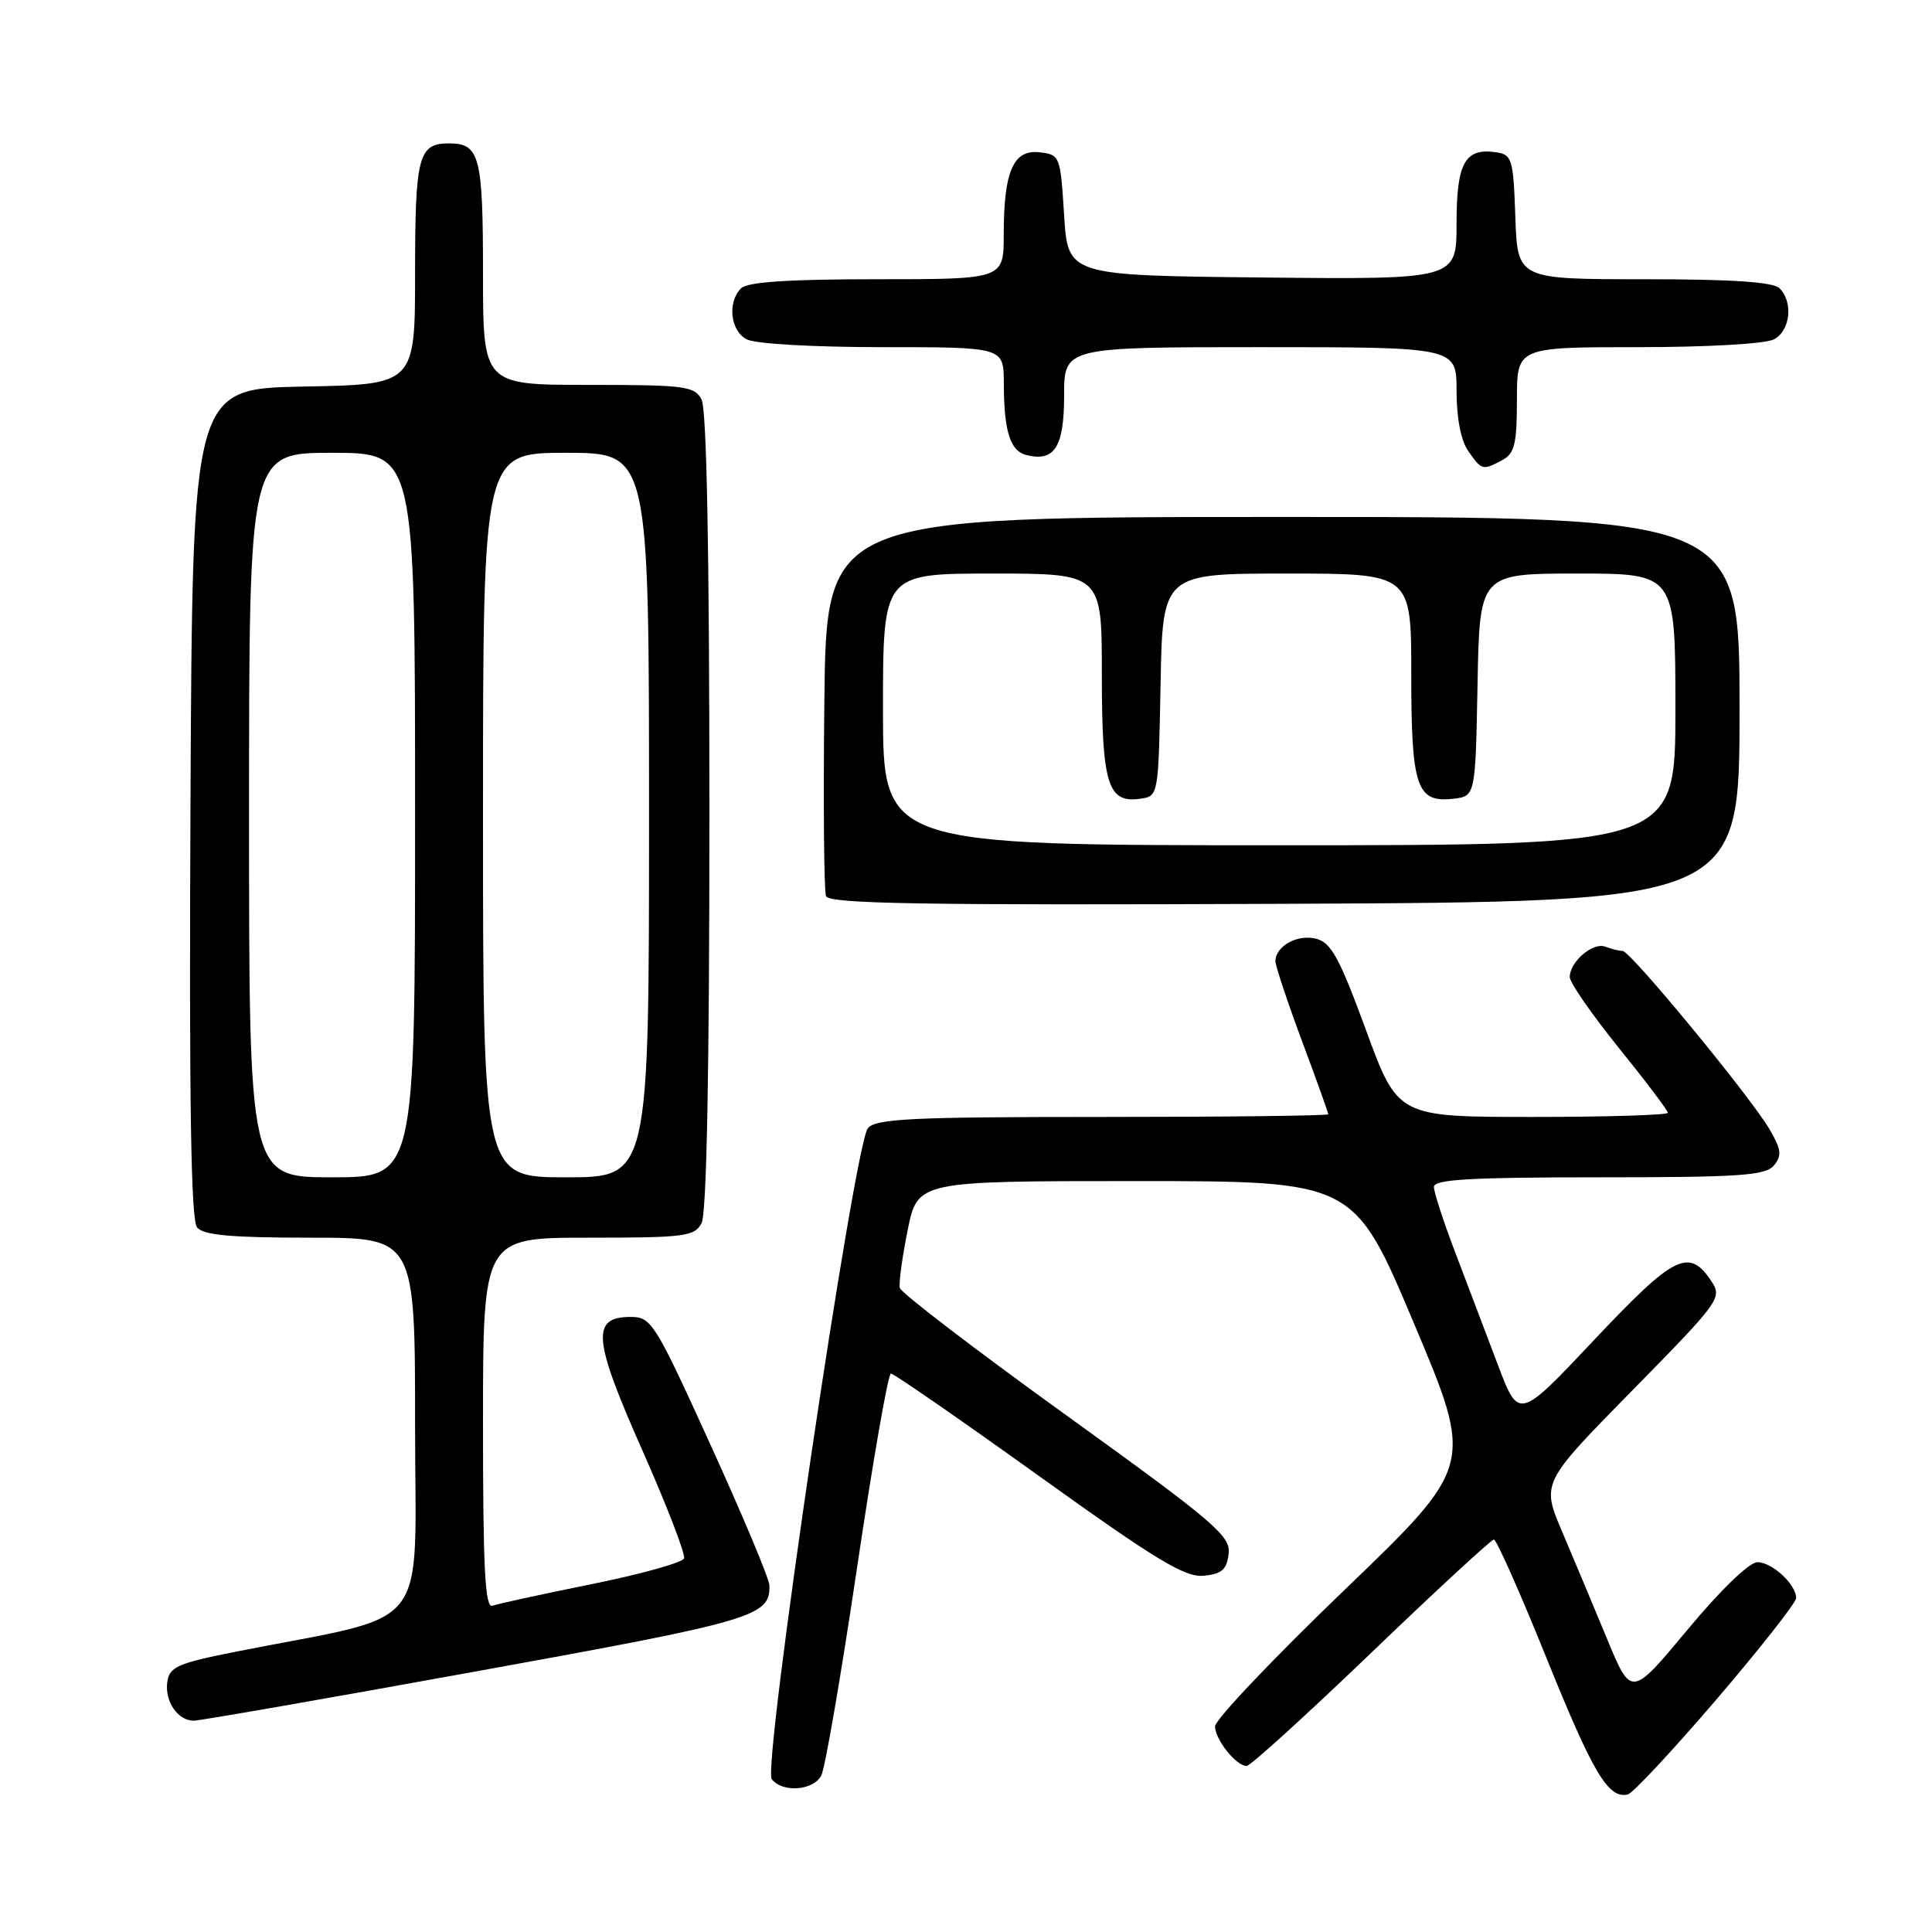 <?xml version="1.0" encoding="UTF-8" standalone="no"?>
<!DOCTYPE svg PUBLIC "-//W3C//DTD SVG 1.1//EN" "http://www.w3.org/Graphics/SVG/1.1/DTD/svg11.dtd" >
<svg xmlns="http://www.w3.org/2000/svg" xmlns:xlink="http://www.w3.org/1999/xlink" version="1.1" viewBox="0 0 256 256">
 <g >
 <path fill="currentColor"
d=" M 227.45 225.17 C 233.25 218.39 238.00 212.35 238.00 211.75 C 238.00 209.95 234.82 207.00 232.87 207.00 C 231.79 207.00 227.98 210.68 223.60 215.95 C 216.15 224.90 216.15 224.90 212.96 217.20 C 211.21 212.97 208.53 206.57 207.01 203.00 C 204.24 196.50 204.24 196.50 216.26 184.27 C 227.89 172.43 228.23 171.97 226.77 169.77 C 223.81 165.29 221.85 166.28 211.25 177.53 C 201.24 188.16 201.24 188.16 198.47 180.83 C 196.94 176.80 194.41 170.14 192.85 166.02 C 191.28 161.91 190.00 157.97 190.00 157.27 C 190.00 156.28 194.83 156.00 211.88 156.00 C 230.51 156.00 233.95 155.77 235.05 154.43 C 236.13 153.13 236.04 152.33 234.50 149.68 C 231.97 145.34 216.04 126.00 215.00 126.00 C 214.54 126.00 213.51 125.75 212.71 125.44 C 211.07 124.81 208.00 127.44 208.00 129.47 C 208.00 130.20 210.93 134.42 214.50 138.85 C 218.08 143.28 221.00 147.15 221.00 147.45 C 221.00 147.75 212.95 148.00 203.11 148.00 C 185.22 148.00 185.22 148.00 181.00 136.49 C 177.47 126.88 176.38 124.88 174.37 124.38 C 171.90 123.76 169.00 125.38 169.00 127.37 C 169.01 127.99 170.58 132.72 172.50 137.89 C 174.43 143.05 176.00 147.44 176.00 147.64 C 176.00 147.84 162.56 148.00 146.12 148.00 C 120.83 148.00 116.05 148.23 115.00 149.49 C 113.20 151.66 101.01 234.17 102.26 235.75 C 103.70 237.58 107.79 237.27 108.83 235.25 C 109.33 234.29 111.46 221.91 113.56 207.75 C 115.66 193.59 117.68 182.00 118.05 182.00 C 118.43 182.00 127.23 188.09 137.62 195.54 C 153.22 206.74 157.02 209.04 159.50 208.79 C 161.90 208.56 162.56 207.98 162.80 205.88 C 163.08 203.52 161.01 201.75 141.30 187.54 C 129.31 178.90 119.38 171.30 119.23 170.66 C 119.08 170.02 119.55 166.57 120.27 163.00 C 121.59 156.50 121.59 156.50 150.50 156.50 C 179.41 156.50 179.41 156.50 187.35 175.34 C 195.30 194.19 195.30 194.19 178.15 210.68 C 168.72 219.74 161.00 227.88 161.00 228.75 C 161.00 230.50 163.80 234.00 165.19 234.00 C 165.68 234.00 173.10 227.25 181.70 219.00 C 190.29 210.75 197.60 204.00 197.95 204.00 C 198.30 204.00 201.44 211.09 204.94 219.75 C 211.09 234.98 213.11 238.37 215.68 237.78 C 216.35 237.63 221.64 231.95 227.45 225.17 Z  M 63.30 221.43 C 100.06 214.77 102.08 214.17 101.95 210.06 C 101.93 209.20 98.43 200.85 94.17 191.50 C 86.79 175.27 86.31 174.50 83.58 174.50 C 78.31 174.50 78.56 177.39 85.09 192.12 C 88.35 199.48 90.85 205.95 90.64 206.50 C 90.43 207.05 84.91 208.59 78.38 209.91 C 71.84 211.23 65.94 212.52 65.25 212.77 C 64.27 213.12 64.00 207.86 64.00 188.61 C 64.00 164.00 64.00 164.00 77.96 164.00 C 90.75 164.00 92.02 163.84 92.96 162.07 C 93.64 160.80 94.00 141.87 94.00 107.50 C 94.00 73.13 93.64 54.20 92.96 52.93 C 92.02 51.16 90.75 51.00 77.96 51.00 C 64.00 51.00 64.00 51.00 64.00 36.20 C 64.00 20.67 63.56 19.00 59.50 19.00 C 55.44 19.00 55.00 20.67 55.00 36.17 C 55.00 50.95 55.00 50.95 40.25 51.22 C 25.50 51.50 25.50 51.50 25.24 106.39 C 25.05 146.09 25.30 161.65 26.11 162.64 C 26.97 163.67 30.63 164.00 41.12 164.00 C 55.00 164.00 55.00 164.00 55.00 188.93 C 55.00 216.88 57.53 213.67 31.50 218.81 C 23.55 220.38 22.46 220.85 22.17 222.85 C 21.80 225.42 23.55 228.00 25.67 228.00 C 26.45 228.00 43.38 225.05 63.30 221.43 Z  M 230.50 94.00 C 230.50 68.50 230.50 68.50 170.00 68.50 C 109.50 68.50 109.50 68.50 109.23 92.98 C 109.08 106.45 109.18 118.04 109.45 118.74 C 109.84 119.76 122.06 119.96 170.22 119.76 C 230.50 119.50 230.50 119.50 230.50 94.00 Z  M 199.07 60.96 C 200.69 60.09 201.00 58.83 201.00 52.96 C 201.00 46.00 201.00 46.00 217.07 46.00 C 226.23 46.00 233.96 45.56 235.07 44.96 C 237.23 43.81 237.64 40.04 235.80 38.20 C 234.96 37.36 229.54 37.00 217.84 37.00 C 201.08 37.00 201.08 37.00 200.79 28.75 C 200.52 21.00 200.36 20.48 198.19 20.17 C 194.10 19.59 193.00 21.59 193.00 29.64 C 193.00 37.03 193.00 37.03 167.25 36.77 C 141.50 36.50 141.50 36.50 141.00 28.50 C 140.51 20.66 140.45 20.49 137.75 20.18 C 134.27 19.78 133.00 22.70 133.00 31.07 C 133.00 37.00 133.00 37.00 116.20 37.00 C 104.47 37.00 99.04 37.36 98.20 38.20 C 96.36 40.04 96.77 43.81 98.93 44.96 C 100.04 45.56 107.77 46.00 116.93 46.00 C 133.00 46.00 133.00 46.00 133.01 50.75 C 133.03 57.12 133.83 59.72 135.95 60.28 C 139.71 61.26 141.00 59.26 141.00 52.45 C 141.00 46.00 141.00 46.00 167.00 46.00 C 193.00 46.00 193.00 46.00 193.00 51.78 C 193.00 55.39 193.58 58.39 194.56 59.78 C 196.34 62.33 196.46 62.36 199.07 60.96 Z  M 33.00 108.00 C 33.00 60.00 33.00 60.00 44.00 60.00 C 55.00 60.00 55.00 60.00 55.00 108.00 C 55.00 156.00 55.00 156.00 44.00 156.00 C 33.00 156.00 33.00 156.00 33.00 108.00 Z  M 64.00 108.00 C 64.00 60.00 64.00 60.00 75.00 60.00 C 86.00 60.00 86.00 60.00 86.00 108.00 C 86.00 156.00 86.00 156.00 75.00 156.00 C 64.00 156.00 64.00 156.00 64.00 108.00 Z  M 117.00 94.00 C 117.00 76.00 117.00 76.00 131.50 76.00 C 146.00 76.00 146.00 76.00 146.00 89.31 C 146.00 103.91 146.78 106.45 151.06 105.84 C 153.50 105.50 153.50 105.50 153.78 90.75 C 154.05 76.00 154.05 76.00 170.53 76.00 C 187.00 76.00 187.00 76.00 187.00 89.31 C 187.00 104.30 187.70 106.39 192.55 105.84 C 195.50 105.50 195.50 105.50 195.78 90.75 C 196.05 76.00 196.05 76.00 209.03 76.00 C 222.00 76.00 222.00 76.00 222.00 94.00 C 222.00 112.00 222.00 112.00 169.50 112.00 C 117.00 112.00 117.00 112.00 117.00 94.00 Z "/>
</g>
</svg>